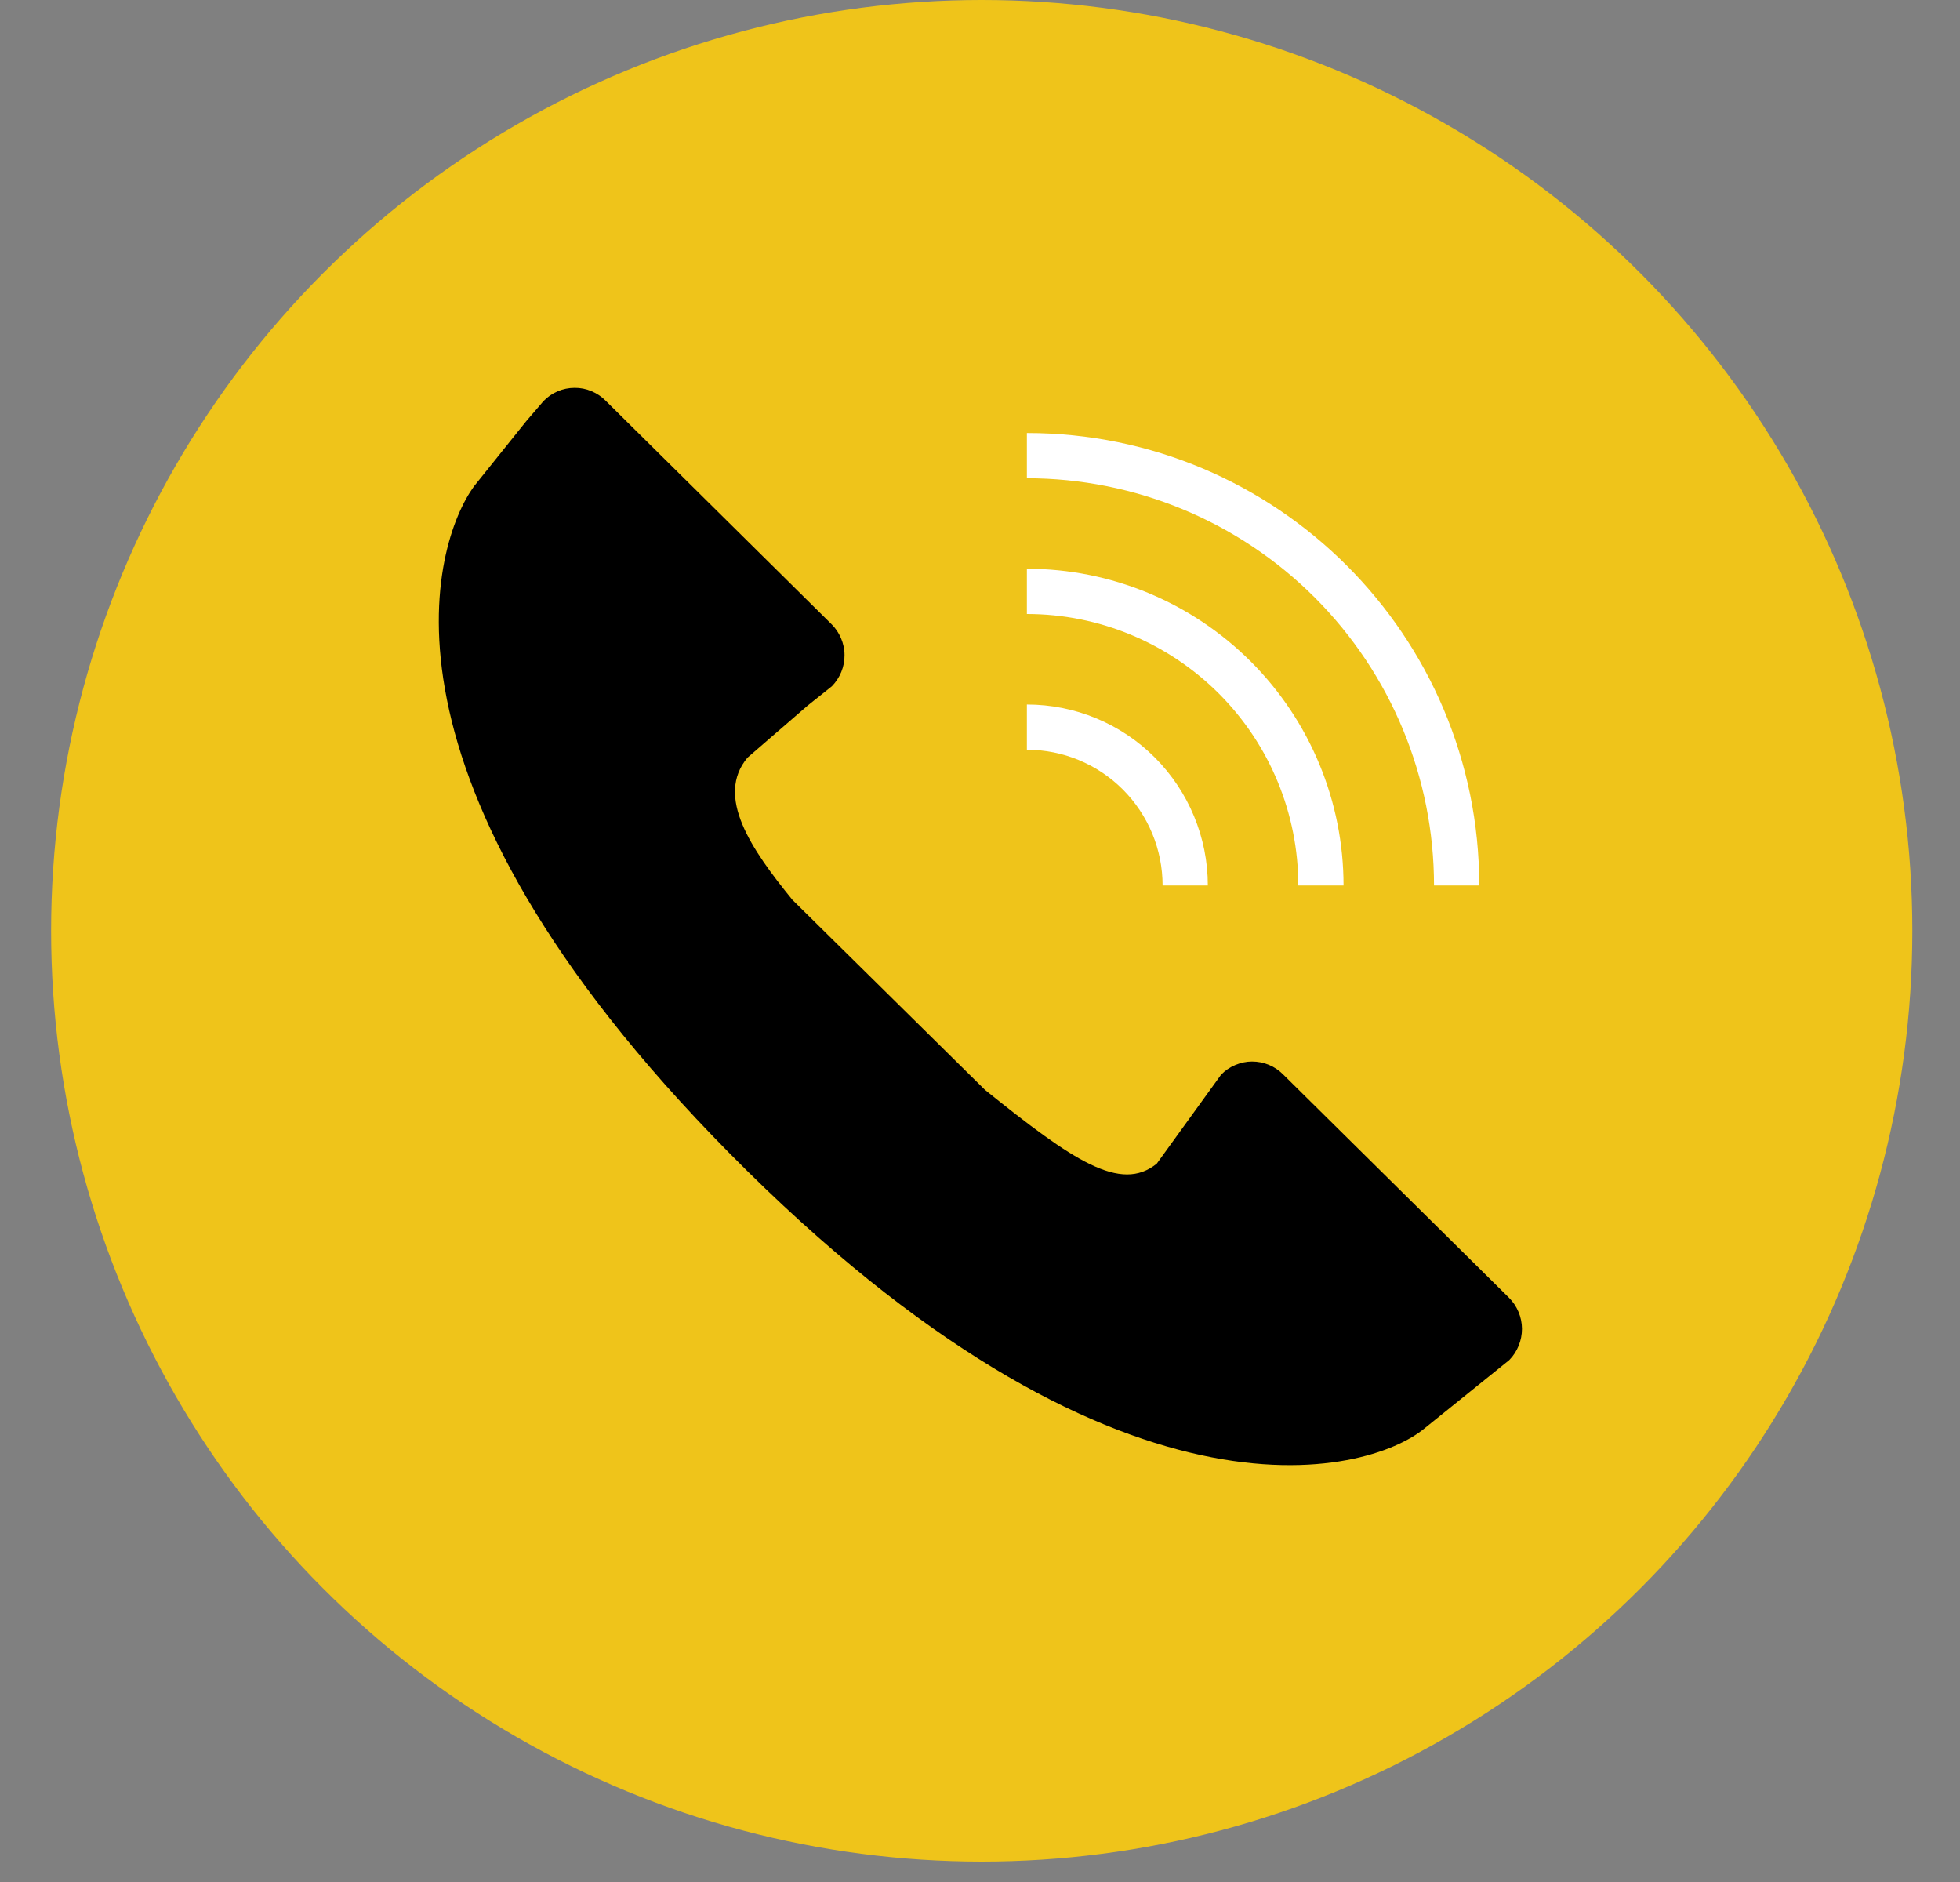 <svg width="25" height="24" viewBox="0 0 25 24" fill="none" xmlns="http://www.w3.org/2000/svg">
<rect x="0" y="0" width="25" height="24" fill="#808080" stroke="none"/>
<circle cx="12.522" cy="11.87" r="11.87" fill="#EFC41A"/>
<g clip-path="url(#clip0_5714_30967)">
<path fill-rule="evenodd" clip-rule="evenodd" d="M13.098 5.522C16.284 5.522 18.868 8.105 18.868 11.292H18.291C18.291 9.915 17.744 8.594 16.77 7.62C15.796 6.646 14.475 6.099 13.098 6.099V5.522ZM13.098 7.253C14.169 7.253 15.196 7.679 15.954 8.436C16.711 9.193 17.137 10.221 17.137 11.292H16.56C16.56 10.374 16.195 9.493 15.546 8.844C14.896 8.195 14.016 7.83 13.098 7.83V7.253ZM13.098 8.984C13.71 8.984 14.297 9.227 14.73 9.66C15.162 10.093 15.406 10.68 15.406 11.292H14.829C14.829 10.833 14.646 10.393 14.322 10.068C13.997 9.743 13.557 9.561 13.098 9.561V8.984Z" fill="white"/>
<path fill-rule="evenodd" clip-rule="evenodd" d="M14.755 14.839C14.293 15.213 13.686 14.802 12.564 13.899L10.108 11.476C9.581 10.83 9.12 10.155 9.535 9.661L10.305 8.995L10.61 8.752C10.662 8.699 10.703 8.637 10.731 8.568C10.759 8.5 10.773 8.427 10.772 8.353C10.772 8.279 10.756 8.206 10.727 8.138C10.698 8.07 10.656 8.008 10.603 7.957L7.725 5.11C7.673 5.057 7.611 5.016 7.543 4.988C7.475 4.959 7.402 4.945 7.328 4.946C7.254 4.946 7.181 4.961 7.113 4.99C7.046 5.019 6.984 5.061 6.933 5.114L6.713 5.37L6.044 6.204C5.528 6.917 4.556 9.902 9.306 14.708C14.236 19.696 17.449 18.812 18.169 18.216L19.251 17.344C19.355 17.238 19.413 17.094 19.413 16.945C19.412 16.796 19.352 16.653 19.246 16.548L16.365 13.7C16.313 13.648 16.252 13.607 16.184 13.579C16.116 13.551 16.043 13.537 15.969 13.537C15.896 13.537 15.823 13.553 15.755 13.582C15.688 13.61 15.626 13.652 15.575 13.705L14.755 14.839V14.839Z" fill="black"/>
</g>
<defs>
<clipPath id="clip0_5714_30967">
<rect width="13.848" height="13.848" fill="white" transform="translate(5.598 4.946)"/>
</clipPath>
</defs>
</svg>
